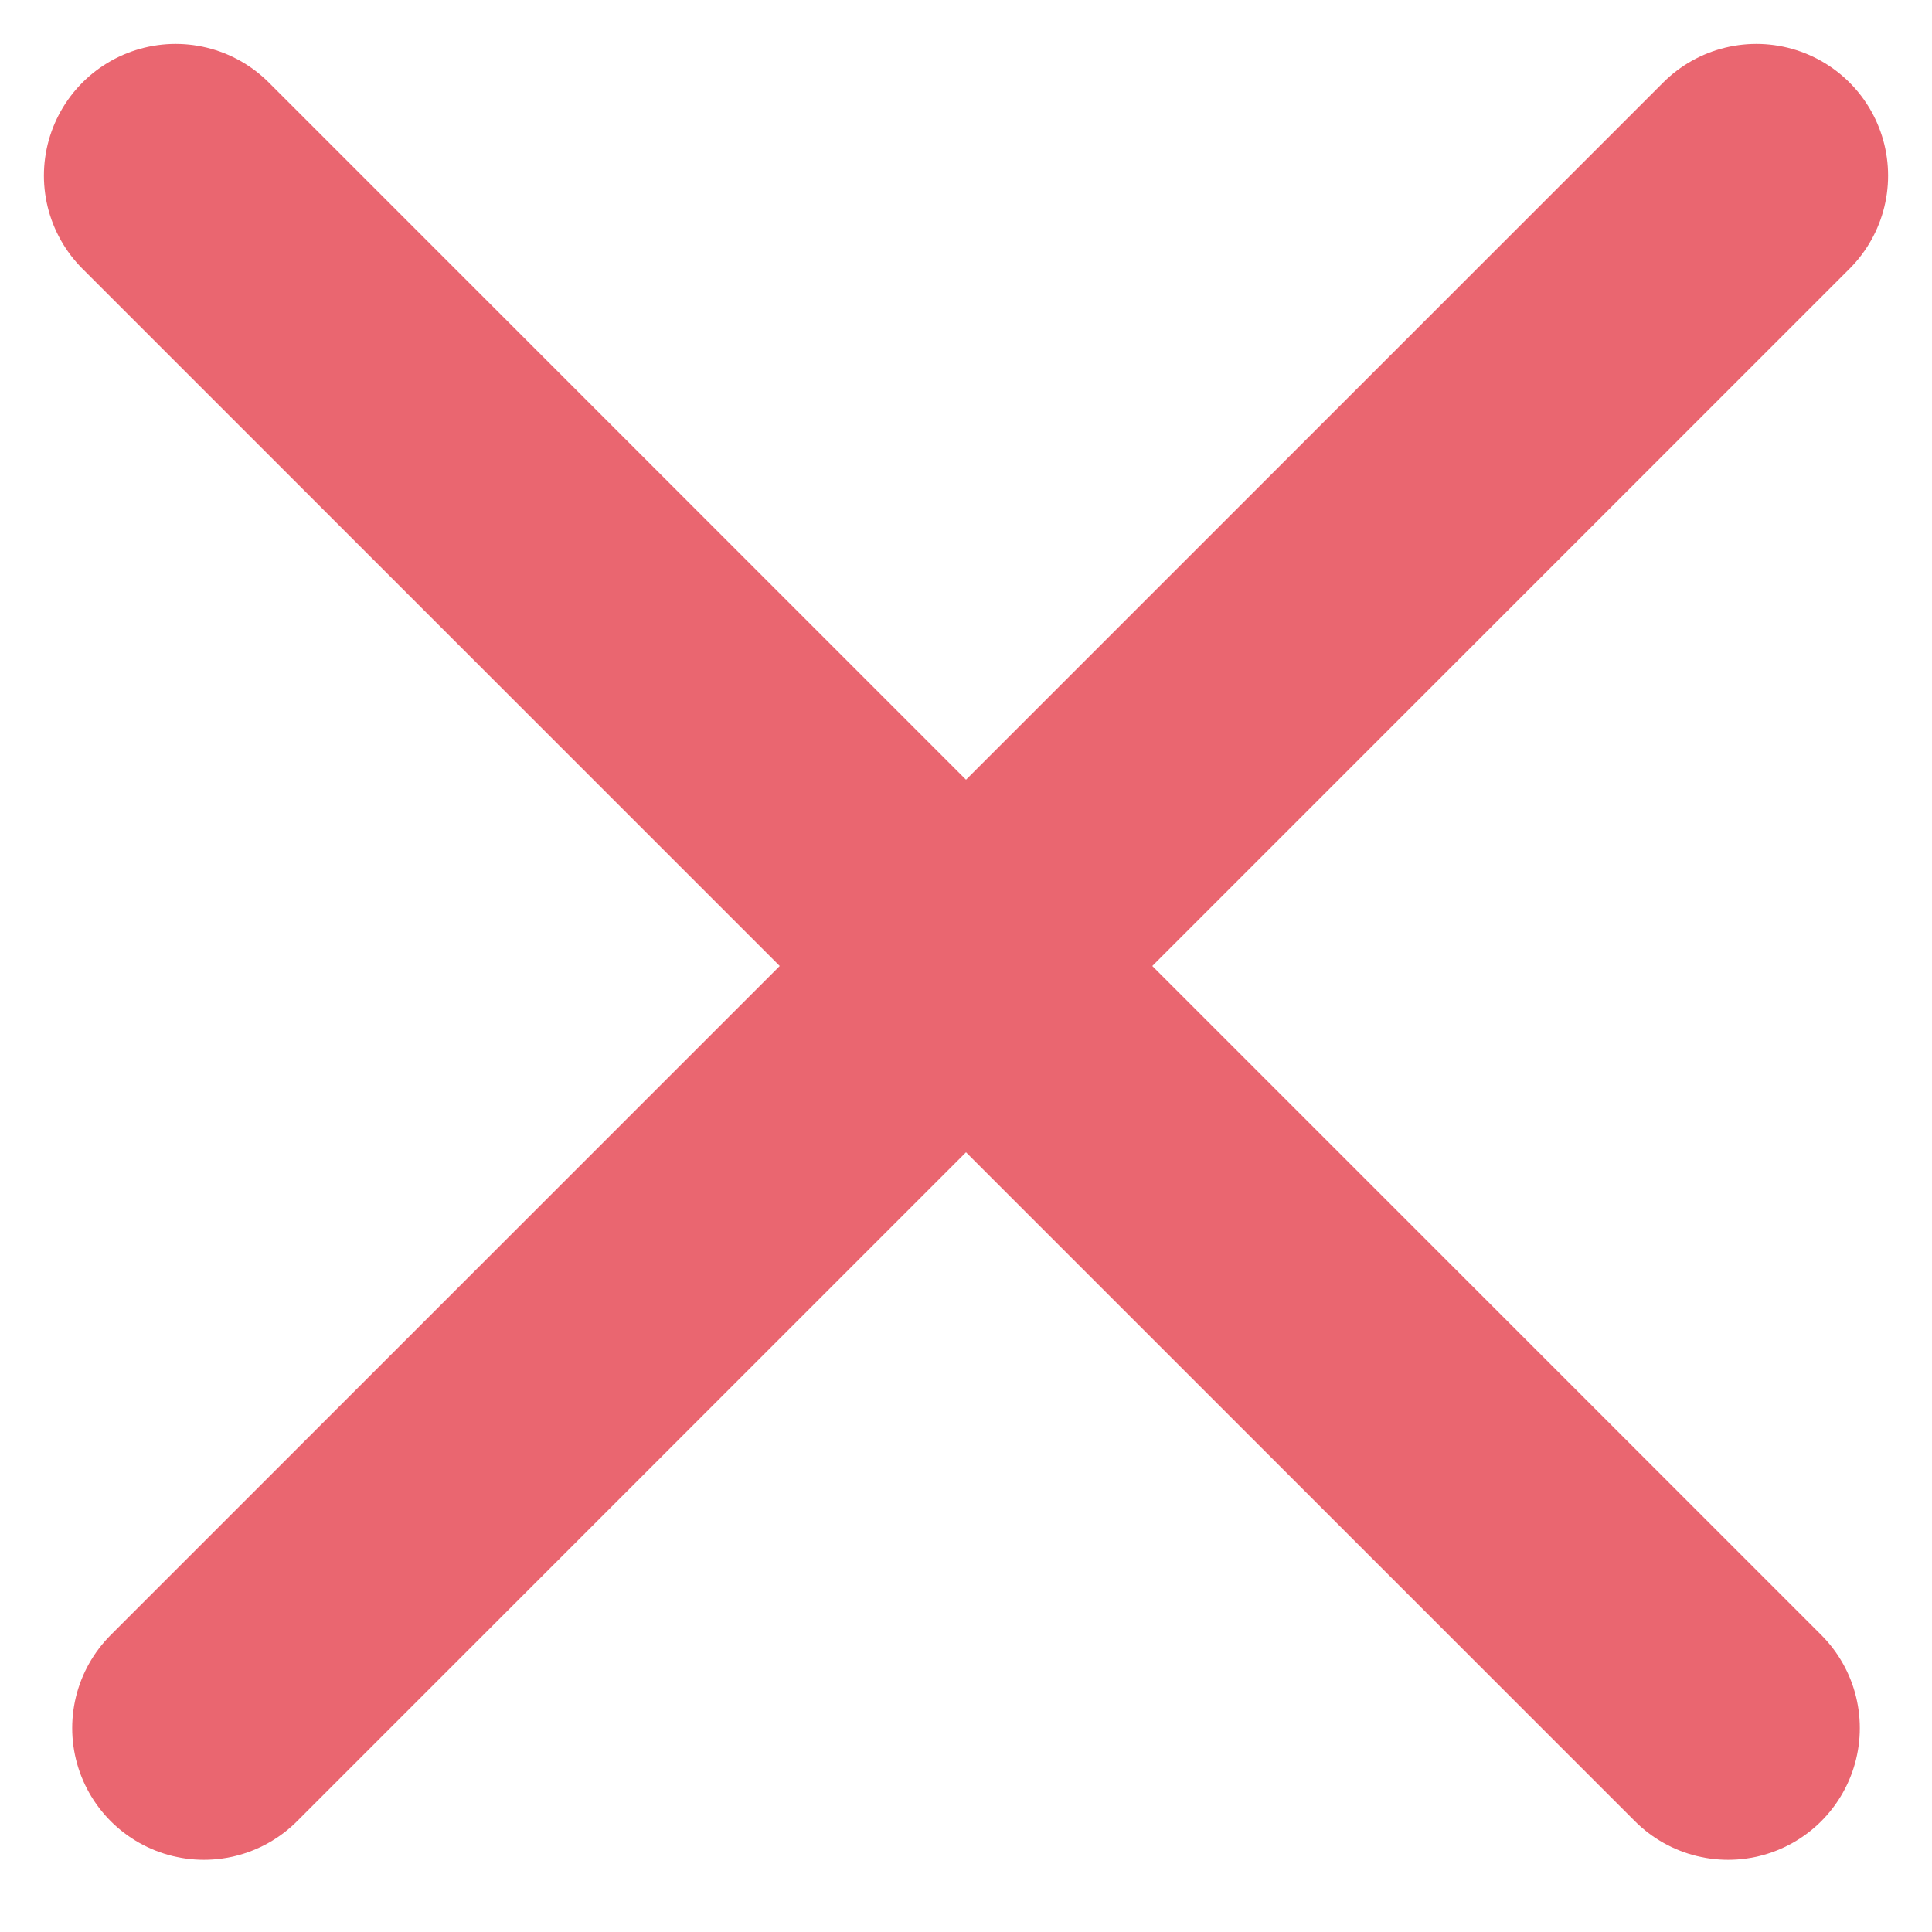 <svg width="11" height="11" viewBox="0 0 11 11" fill="none" xmlns="http://www.w3.org/2000/svg">
<g id="Group 156">
<path id="Vector 45" d="M9.839 9.839L1 1" stroke="#EA6670" stroke-width="1.5" stroke-linecap="round" stroke-linejoin="round"/>
<path id="Vector 46" d="M1.161 9.839L10 1" stroke="#EA6670" stroke-width="1.5" stroke-linecap="round" stroke-linejoin="round"/>
</g>
</svg>
